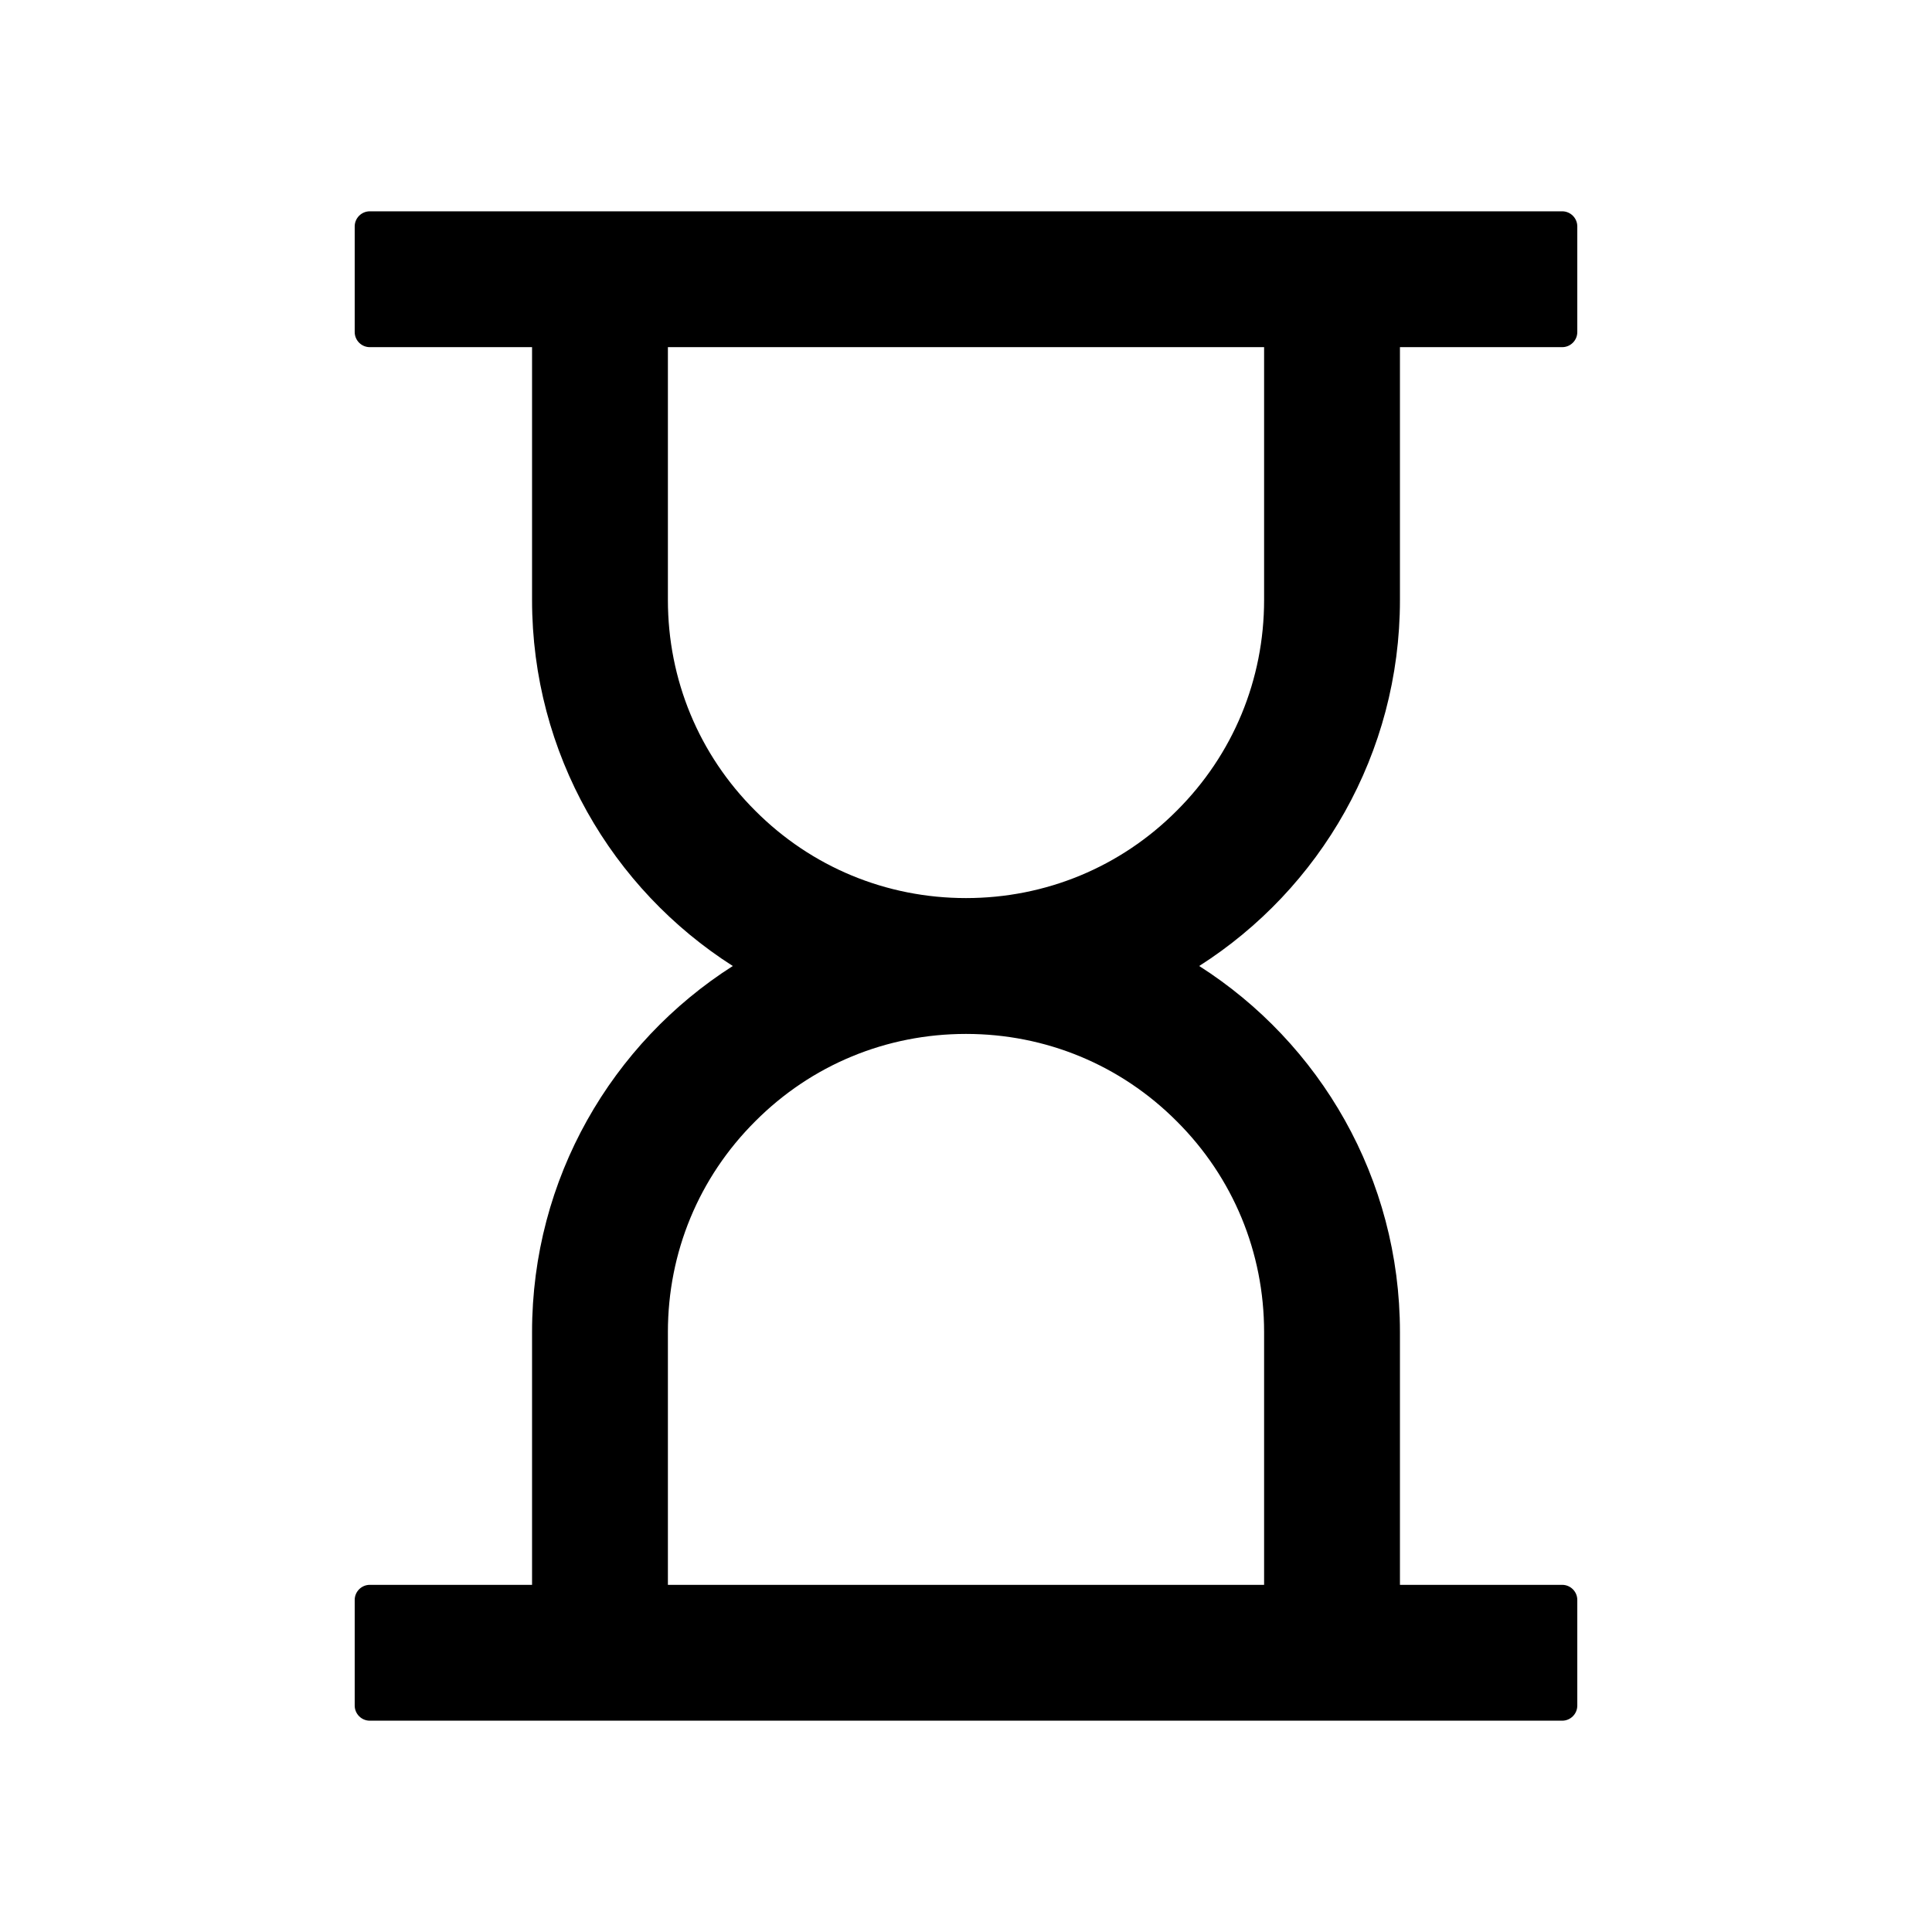 <svg xmlns="http://www.w3.org/2000/svg" viewBox="0 0 1024 1024" version="1.1"><path d="M742 318V184h86c4.4 0 8-3.6 8-8v-56c0-4.4-3.6-8-8-8H196c-4.4 0-8 3.6-8 8v56c0 4.4 3.6 8 8 8h86v134c0 81.5 42.4 153.2 106.4 194-64 40.8-106.4 112.5-106.4 194v134h-86c-4.4 0-8 3.6-8 8v56c0 4.4 3.6 8 8 8h632c4.4 0 8-3.6 8-8v-56c0-4.4-3.6-8-8-8h-86V706c0-81.5-42.4-153.2-106.4-194 64-40.8 106.4-112.5 106.4-194z m-72 388v134H354V706c0-42.2 16.4-81.9 46.3-111.7C430.1 564.4 469.8 548 512 548s81.9 16.4 111.7 46.3C653.6 624.1 670 663.8 670 706z m0-388c0 42.2-16.4 81.9-46.3 111.7C593.9 459.6 554.2 476 512 476s-81.9-16.4-111.7-46.3C370.4 399.9 354 360.2 354 318V184h316v134z" p-id="18788"></path></svg>